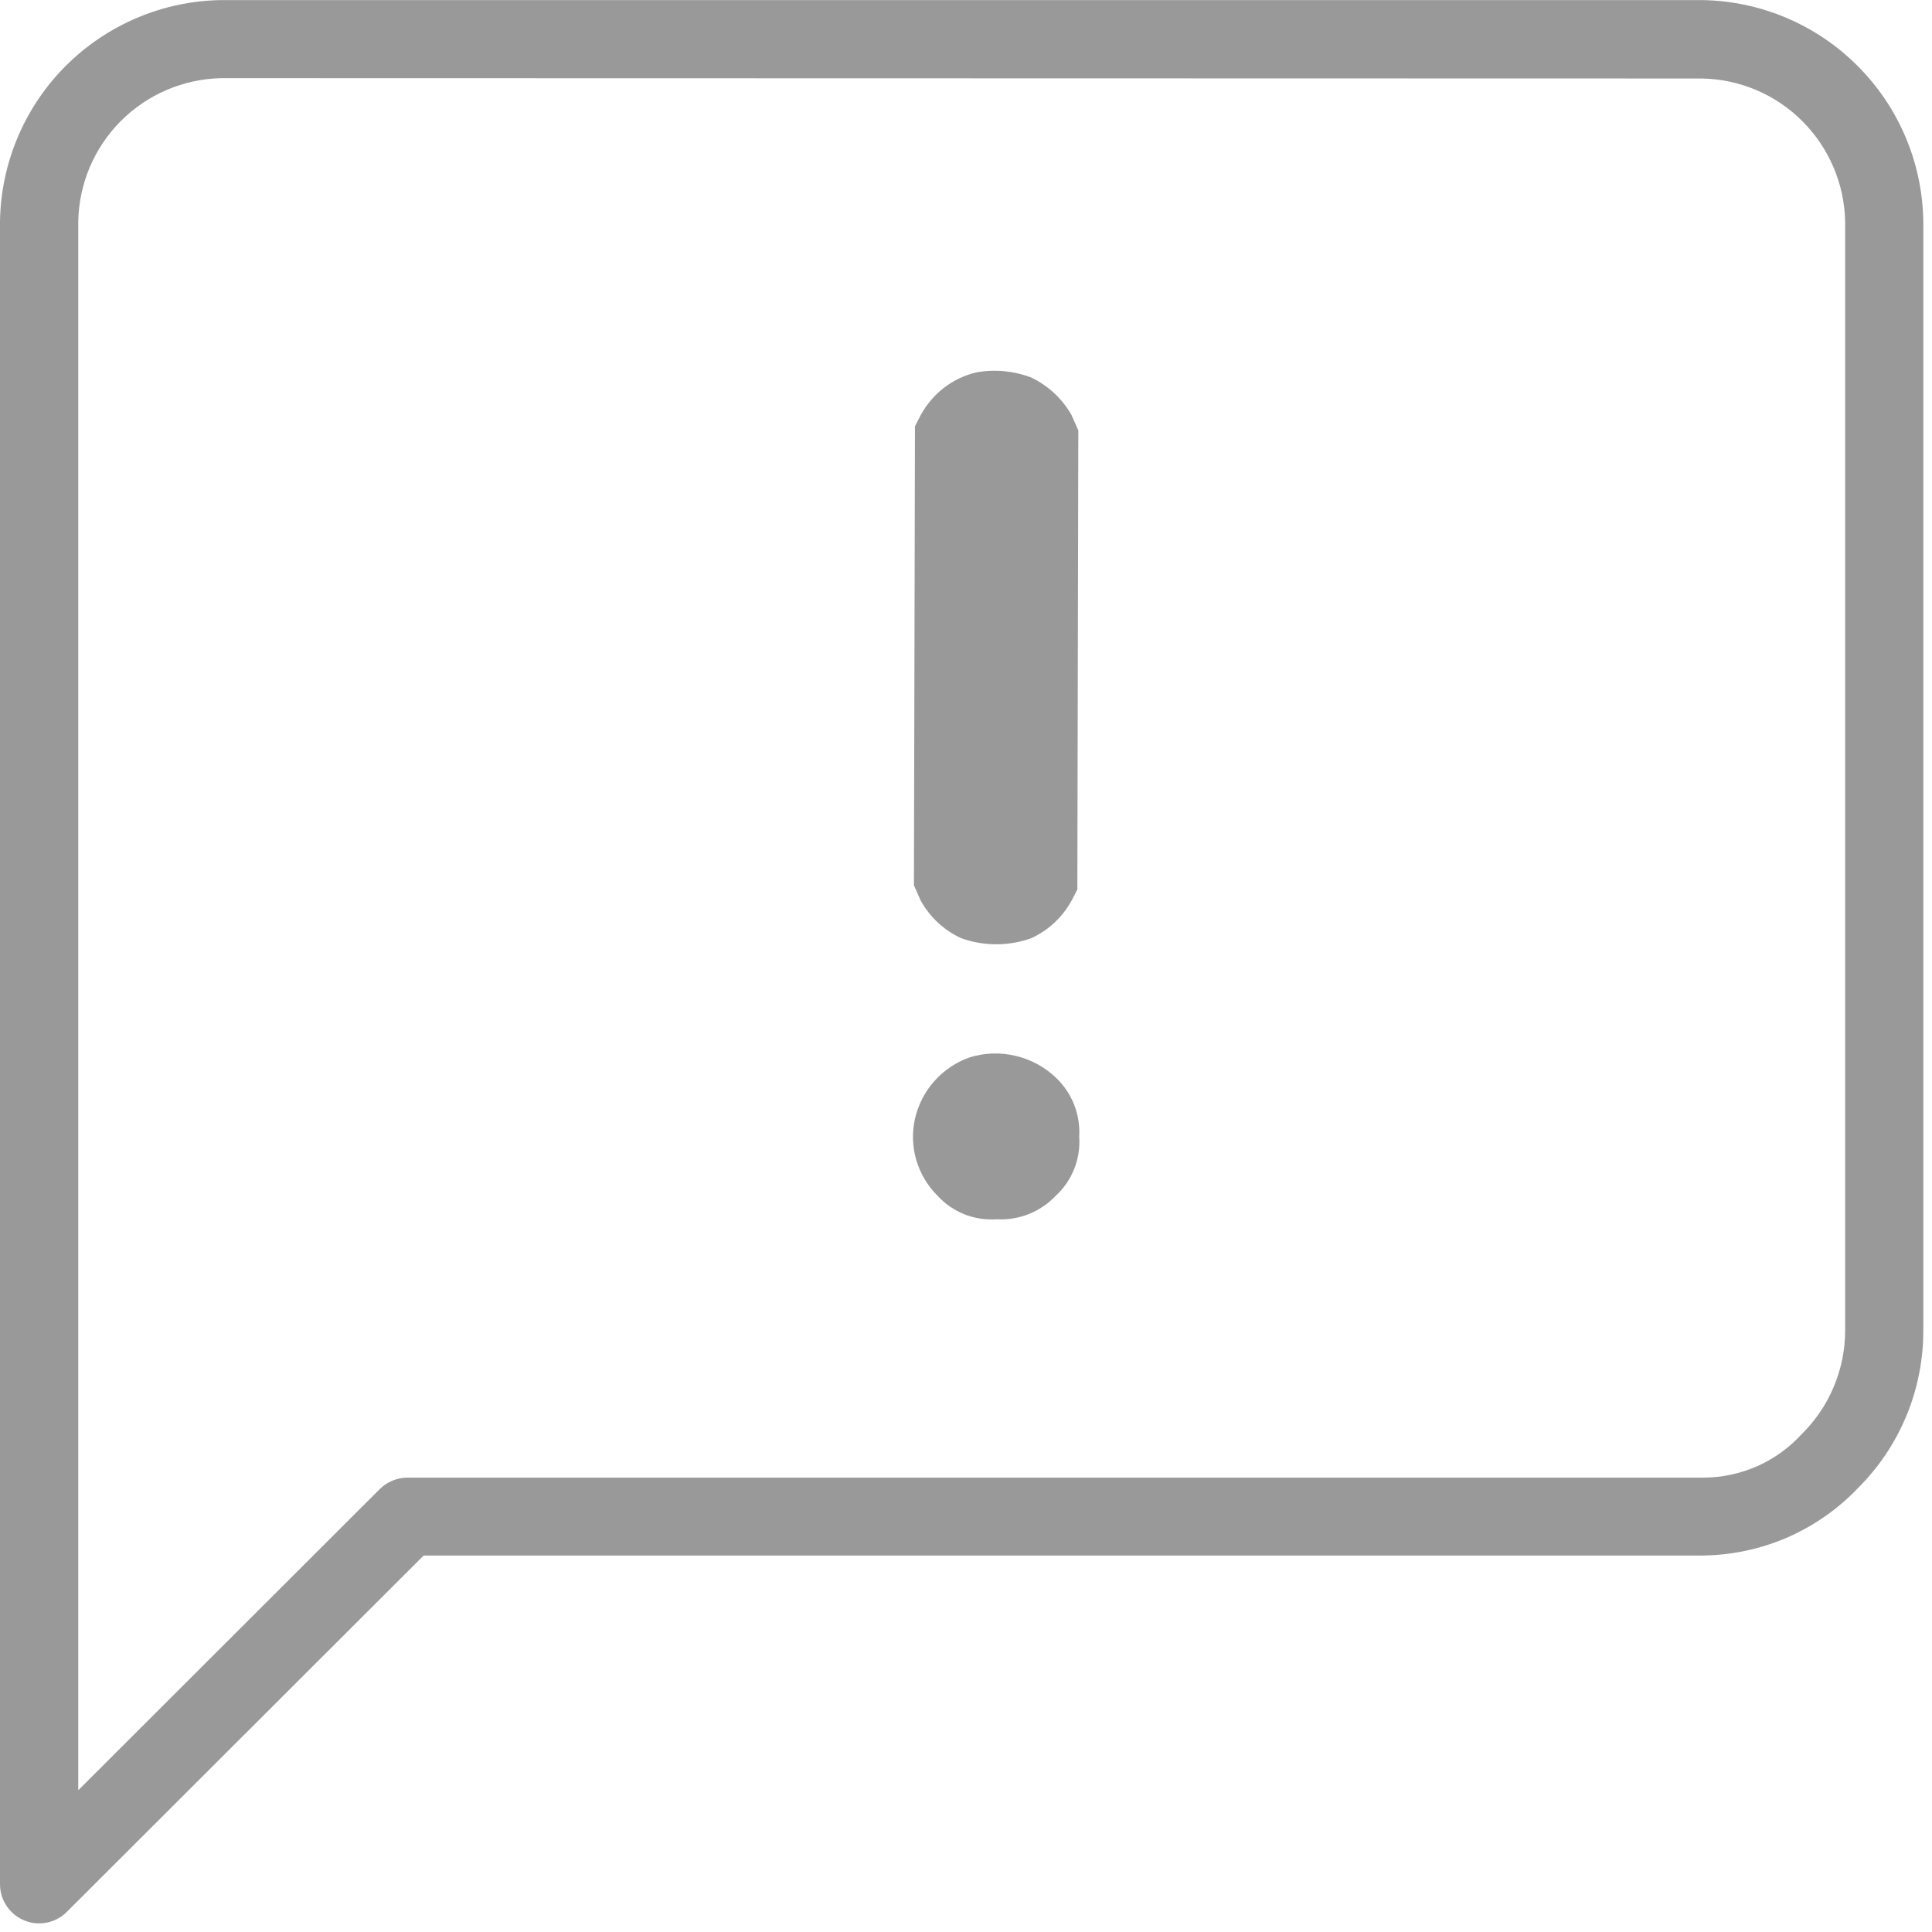 <svg width="22" height="22" viewBox="0 0 22 22" fill="none" xmlns="http://www.w3.org/2000/svg">
<g clip-path="url(#clip0_2078_5618)">
<path d="M0.445 21.902C0.327 21.902 0.214 21.855 0.131 21.771C0.047 21.688 0 21.575 0 21.457V2.521C0.01 1.857 0.278 1.222 0.747 0.752C1.216 0.282 1.85 0.012 2.514 0.001H19.386C20.05 0.012 20.683 0.28 21.152 0.75C21.622 1.219 21.89 1.852 21.901 2.516V15.15C21.902 15.483 21.836 15.813 21.709 16.121C21.582 16.428 21.395 16.708 21.159 16.943C20.93 17.184 20.654 17.376 20.349 17.509C20.044 17.641 19.715 17.71 19.382 17.713H4.824L0.76 21.772C0.719 21.813 0.669 21.846 0.615 21.868C0.561 21.891 0.503 21.902 0.445 21.902ZM2.519 0.89C2.089 0.899 1.679 1.074 1.375 1.379C1.071 1.684 0.898 2.095 0.891 2.525V20.386L4.325 16.956C4.366 16.915 4.416 16.882 4.47 16.86C4.524 16.837 4.582 16.826 4.64 16.826H19.393C19.604 16.826 19.813 16.782 20.007 16.697C20.2 16.612 20.373 16.487 20.516 16.331C20.672 16.177 20.797 15.994 20.881 15.792C20.966 15.59 21.011 15.373 21.011 15.154V2.524C21.003 2.094 20.828 1.684 20.524 1.38C20.22 1.075 19.809 0.901 19.379 0.894L2.519 0.89Z" fill="#999999"/>
<path d="M10.944 10.683C11.203 10.776 11.486 10.776 11.744 10.683C11.939 10.593 12.1 10.443 12.203 10.254L12.268 10.129L12.279 4.901L12.201 4.725C12.095 4.539 11.934 4.39 11.741 4.298C11.543 4.223 11.329 4.203 11.12 4.24C10.986 4.271 10.859 4.331 10.75 4.415C10.64 4.5 10.55 4.606 10.484 4.728L10.419 4.854L10.407 10.081L10.484 10.255C10.588 10.443 10.749 10.593 10.944 10.683Z" fill="#999999"/>
<path d="M12.02 12.268C11.892 12.147 11.735 12.063 11.564 12.023C11.393 11.982 11.214 11.988 11.046 12.039C10.891 12.093 10.752 12.185 10.642 12.308C10.532 12.43 10.456 12.579 10.419 12.739C10.384 12.895 10.389 13.057 10.434 13.21C10.479 13.363 10.562 13.502 10.675 13.615C10.76 13.708 10.864 13.78 10.981 13.827C11.098 13.873 11.224 13.893 11.349 13.884C11.473 13.891 11.598 13.871 11.714 13.825C11.83 13.779 11.934 13.709 12.02 13.618C12.113 13.533 12.186 13.428 12.232 13.311C12.279 13.194 12.298 13.068 12.289 12.943C12.297 12.817 12.276 12.692 12.23 12.575C12.183 12.459 12.112 12.354 12.02 12.268Z" fill="#999999"/>
</g>
<defs>
<clipPath id="clip0_2078_5618">
<rect width="21.901" height="21.901" fill="white"/>
</clipPath>
</defs>
</svg>
